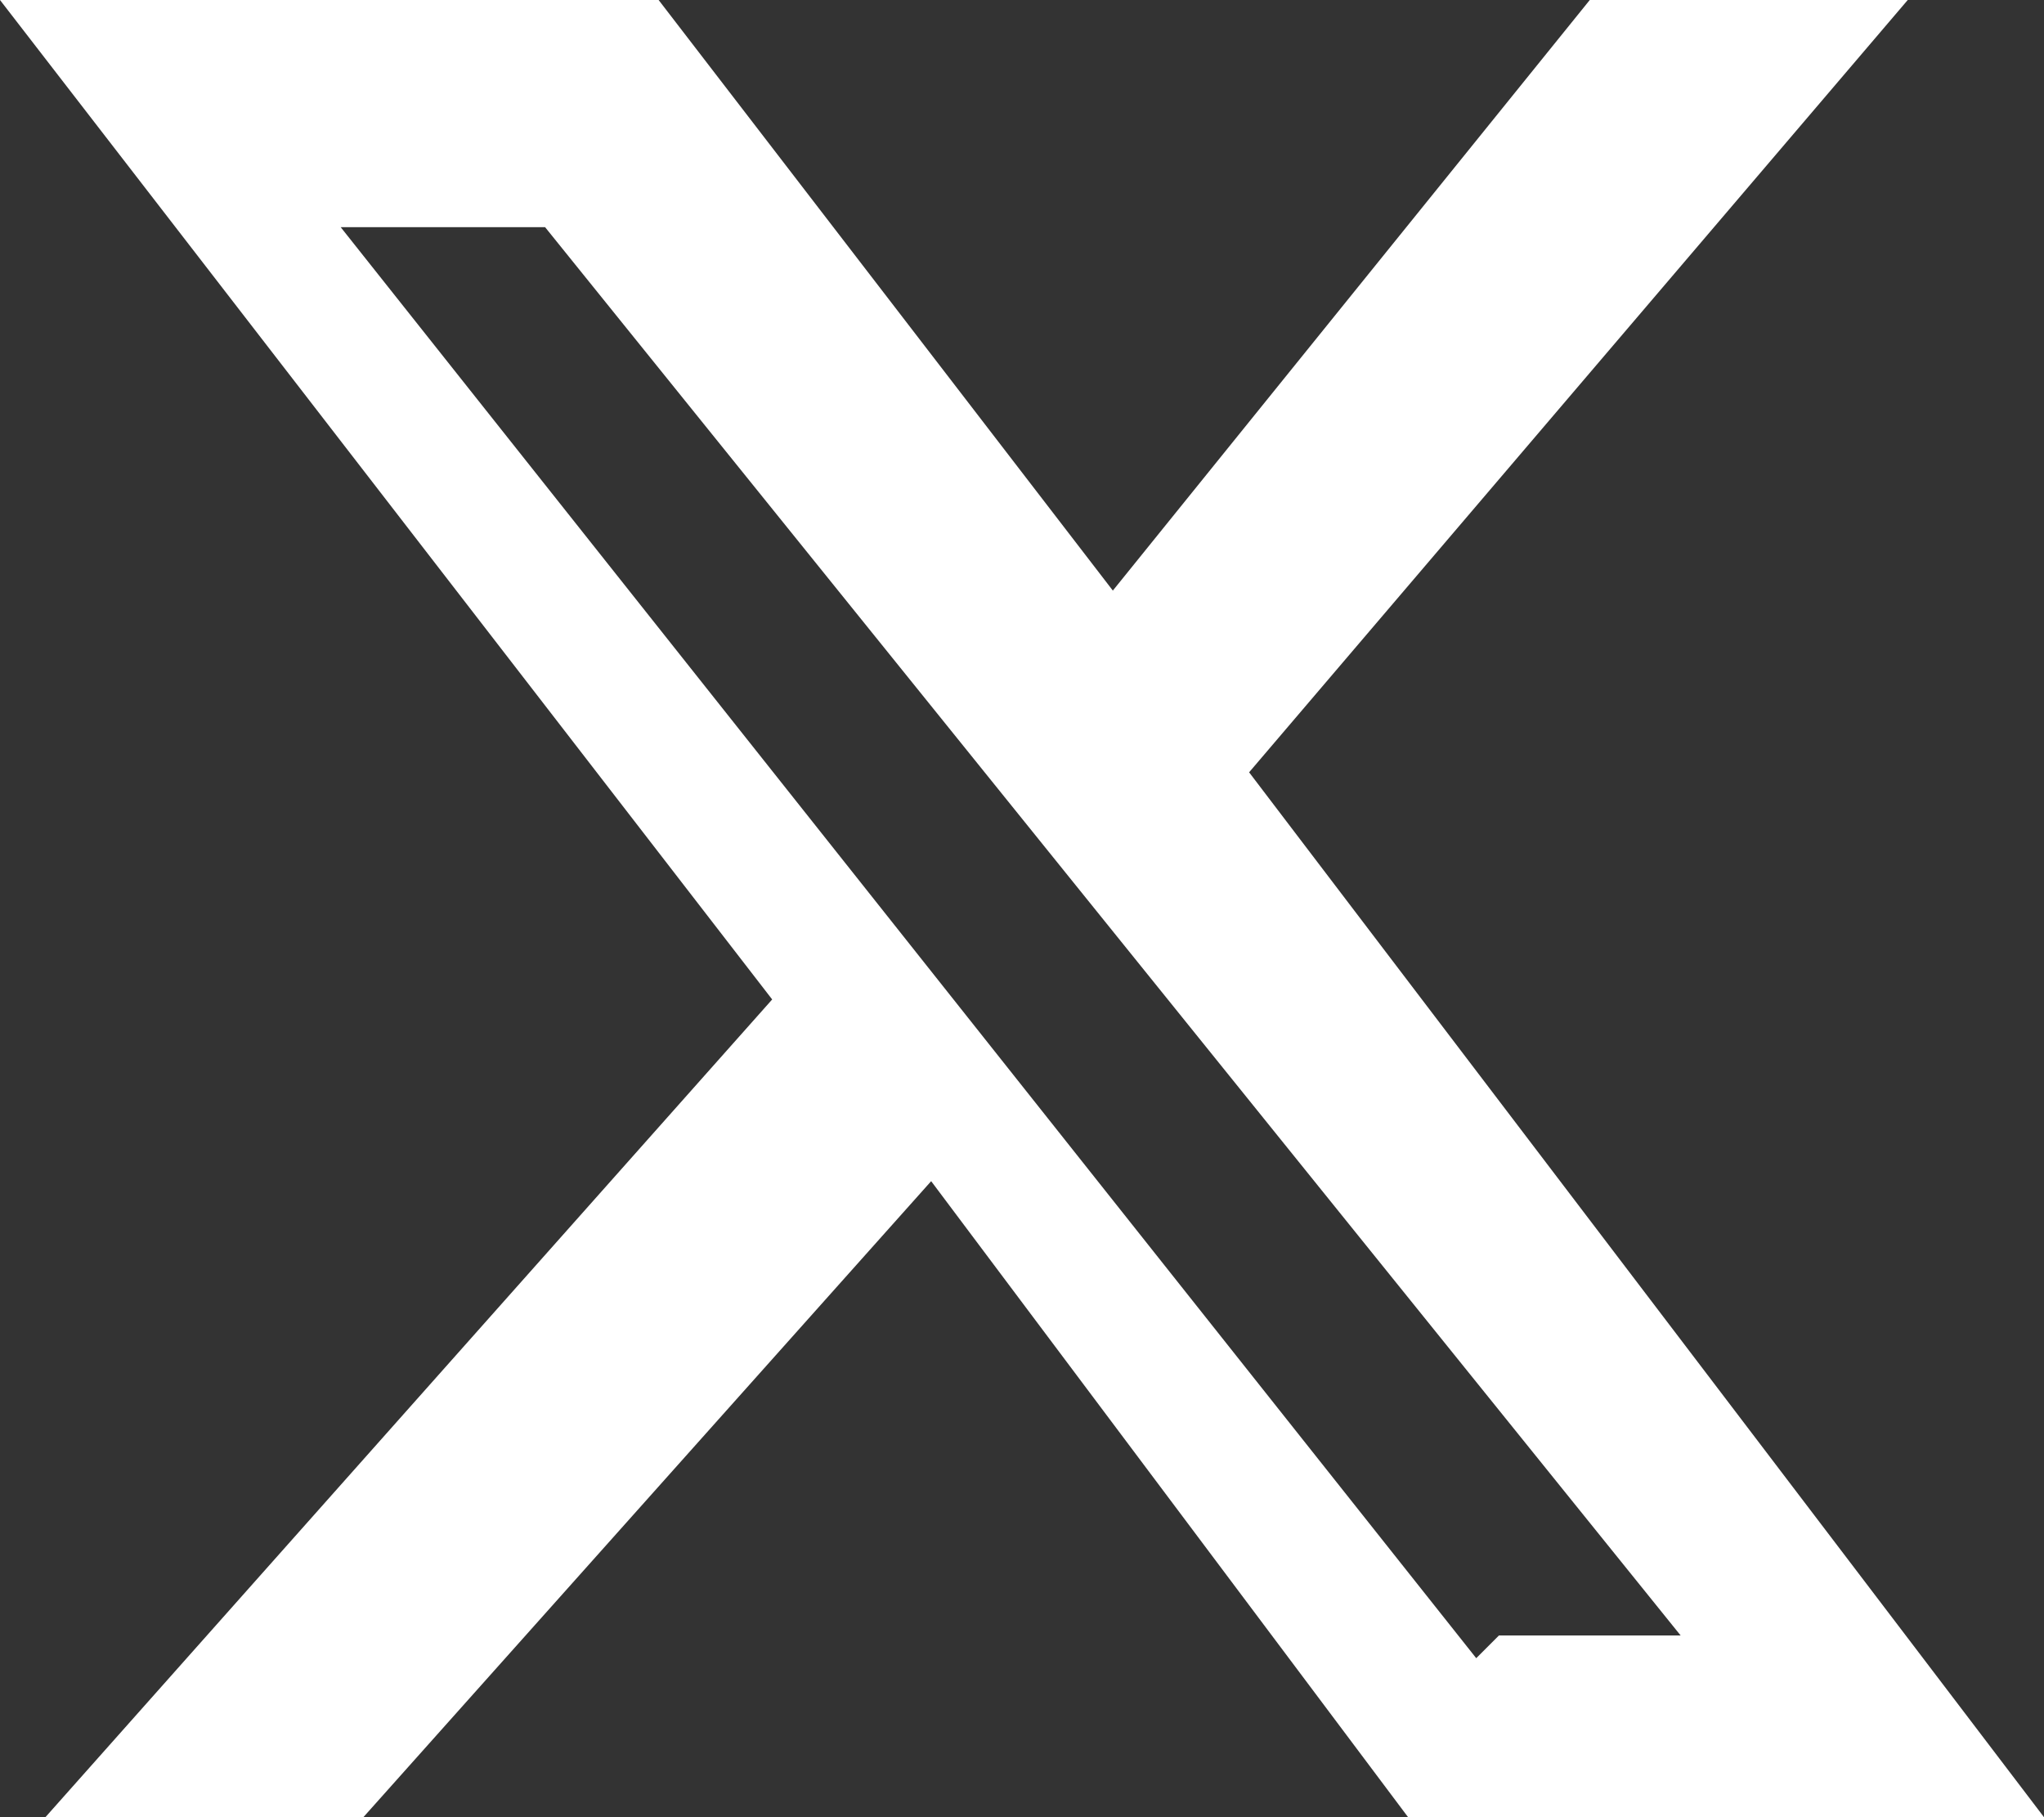 <svg xmlns="http://www.w3.org/2000/svg" viewBox="0 0 9 8"><rect x="0" y="0" width="9" height="8" fill="#333333" stroke="none"/><path fill="#fff" d="M7 0h1.4L5.5 3.4 9 8H6.2L4.1 5.2 1.6 8H.2l3.2-3.6L0 0h2.9l2 2.6zm-.4 7.2h.8L2.4 1h-.9l5 6.3Z"/></svg>